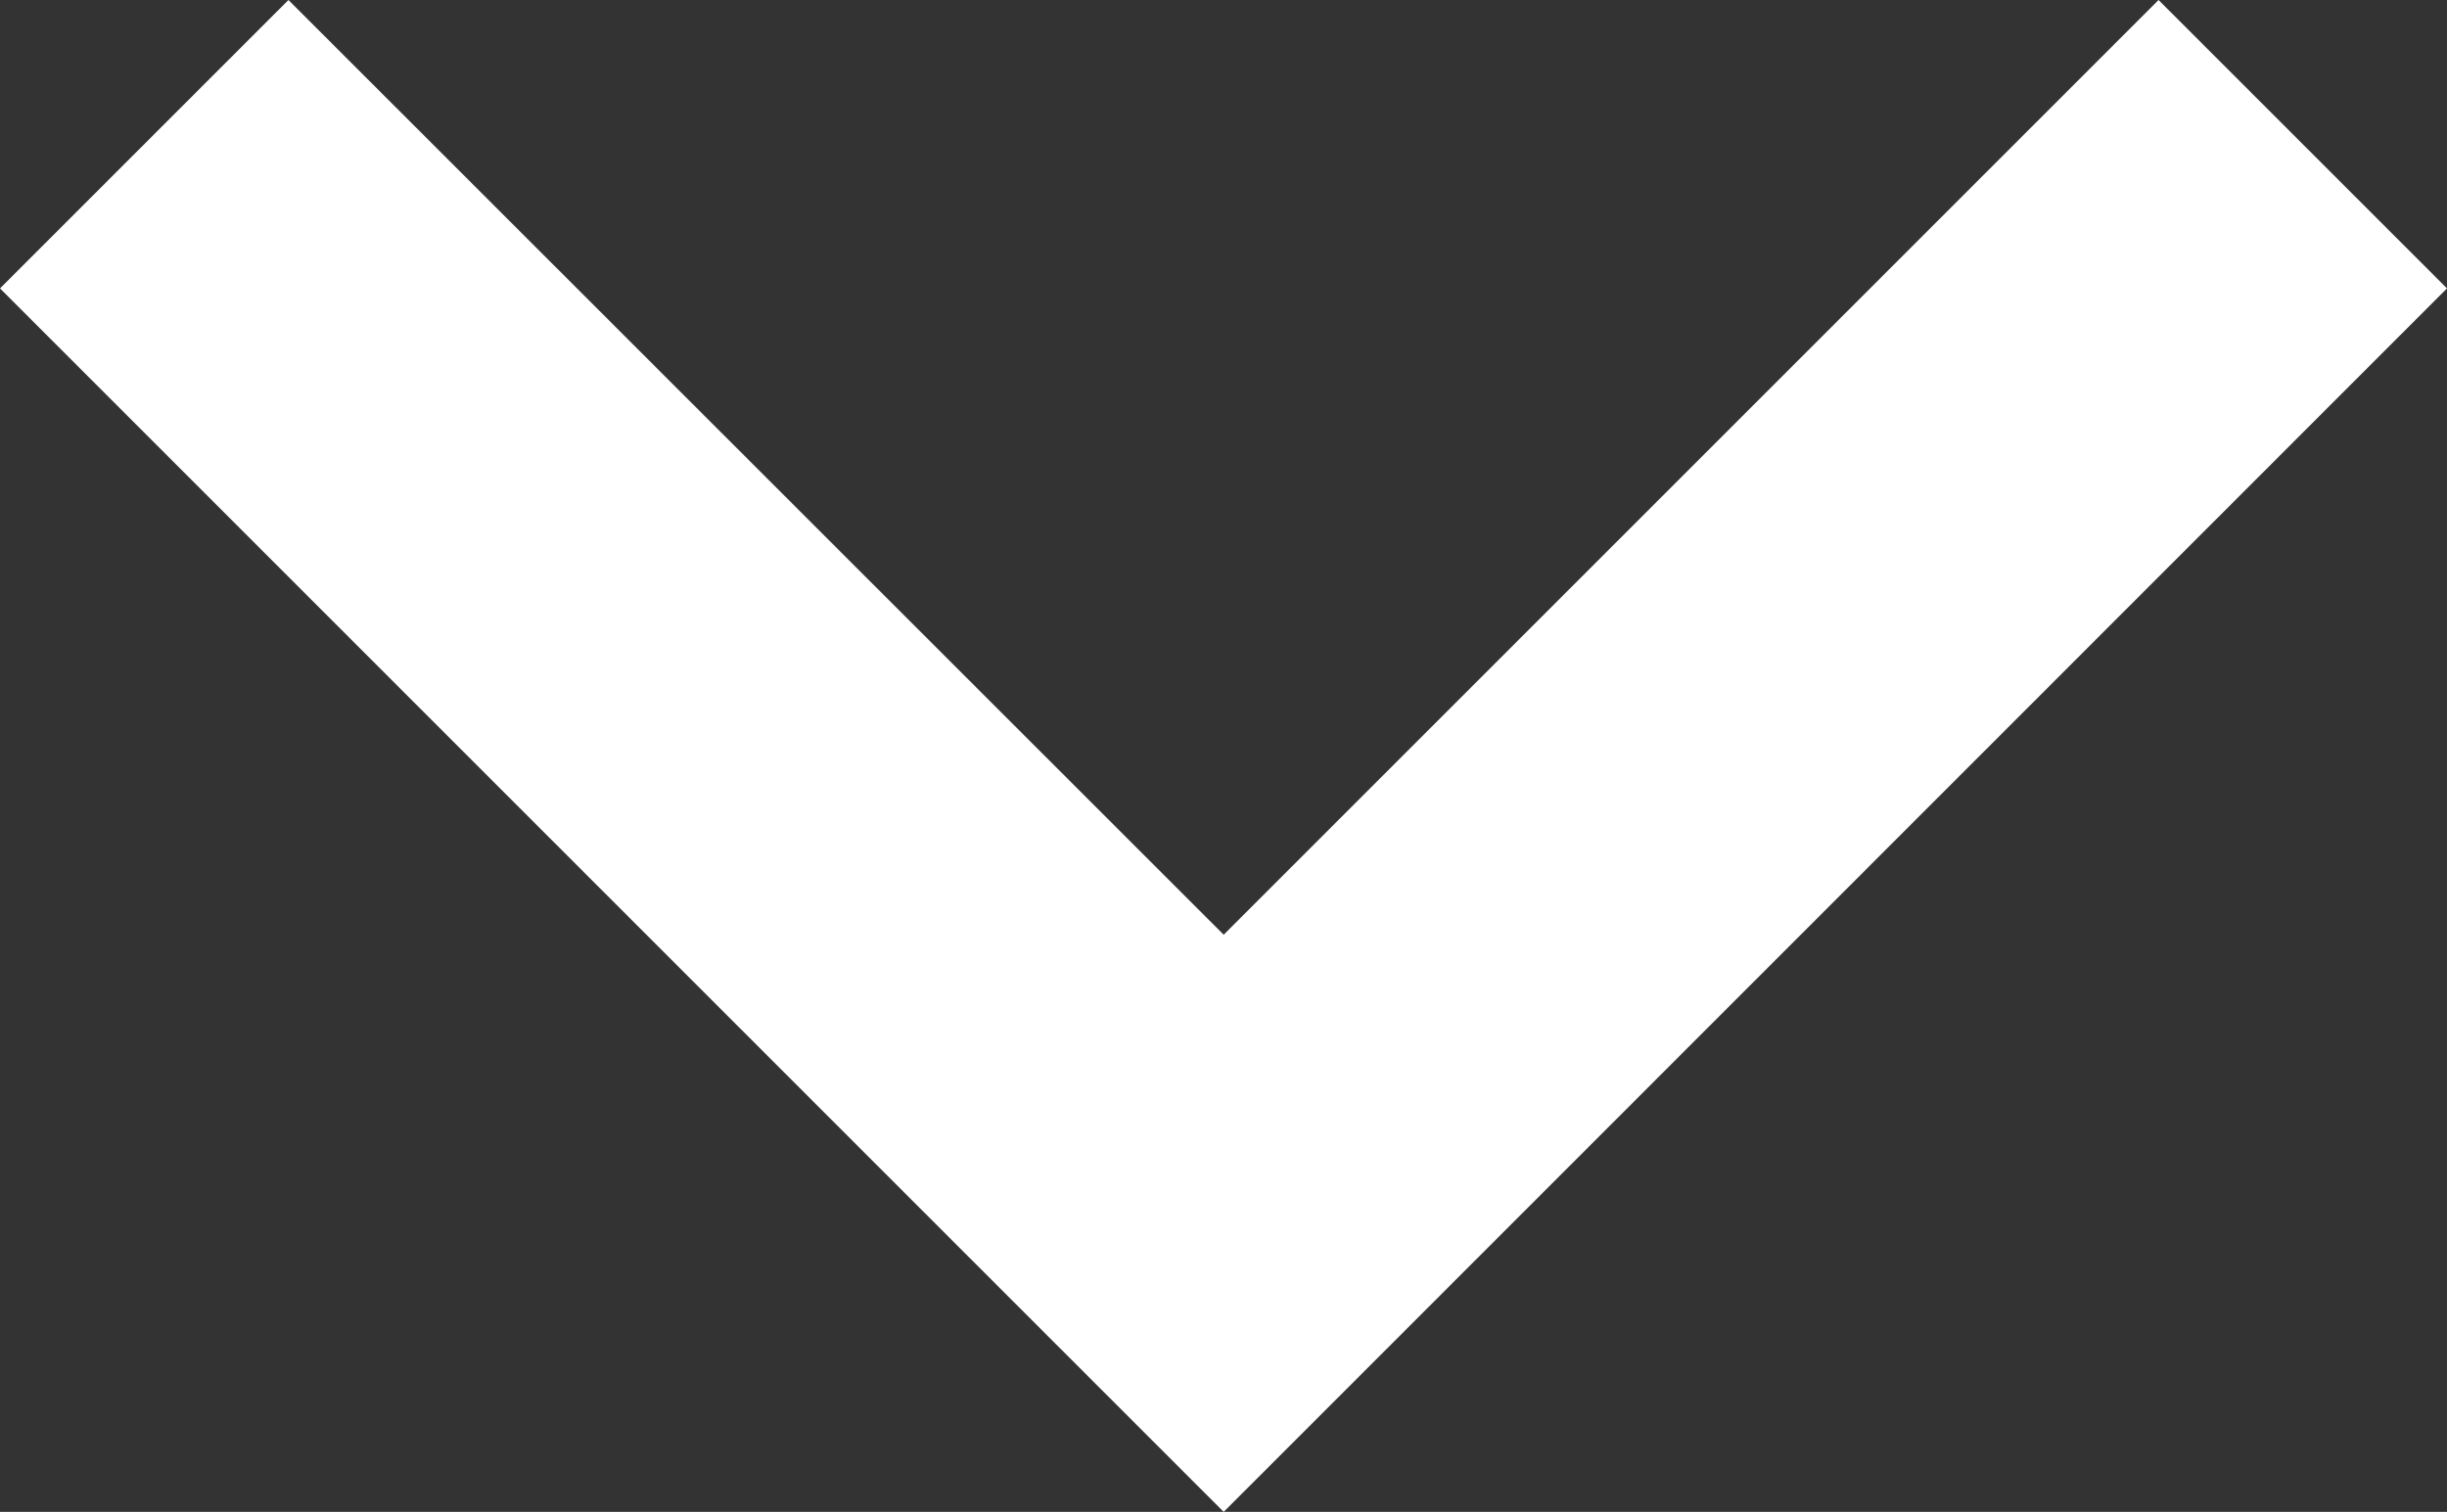 <svg xmlns="http://www.w3.org/2000/svg" width="6.473" height="4" viewBox="0 0 6.473 4">
  <rect x="0" y="0" width="6.473" height="4" fill="#333333" stroke="none"/>
  <path id="Path" d="M5.71,0,3.237,2.473.763,0,0,.763,3.237,4,6.473.763Z" fill="#fff"/>
</svg>
